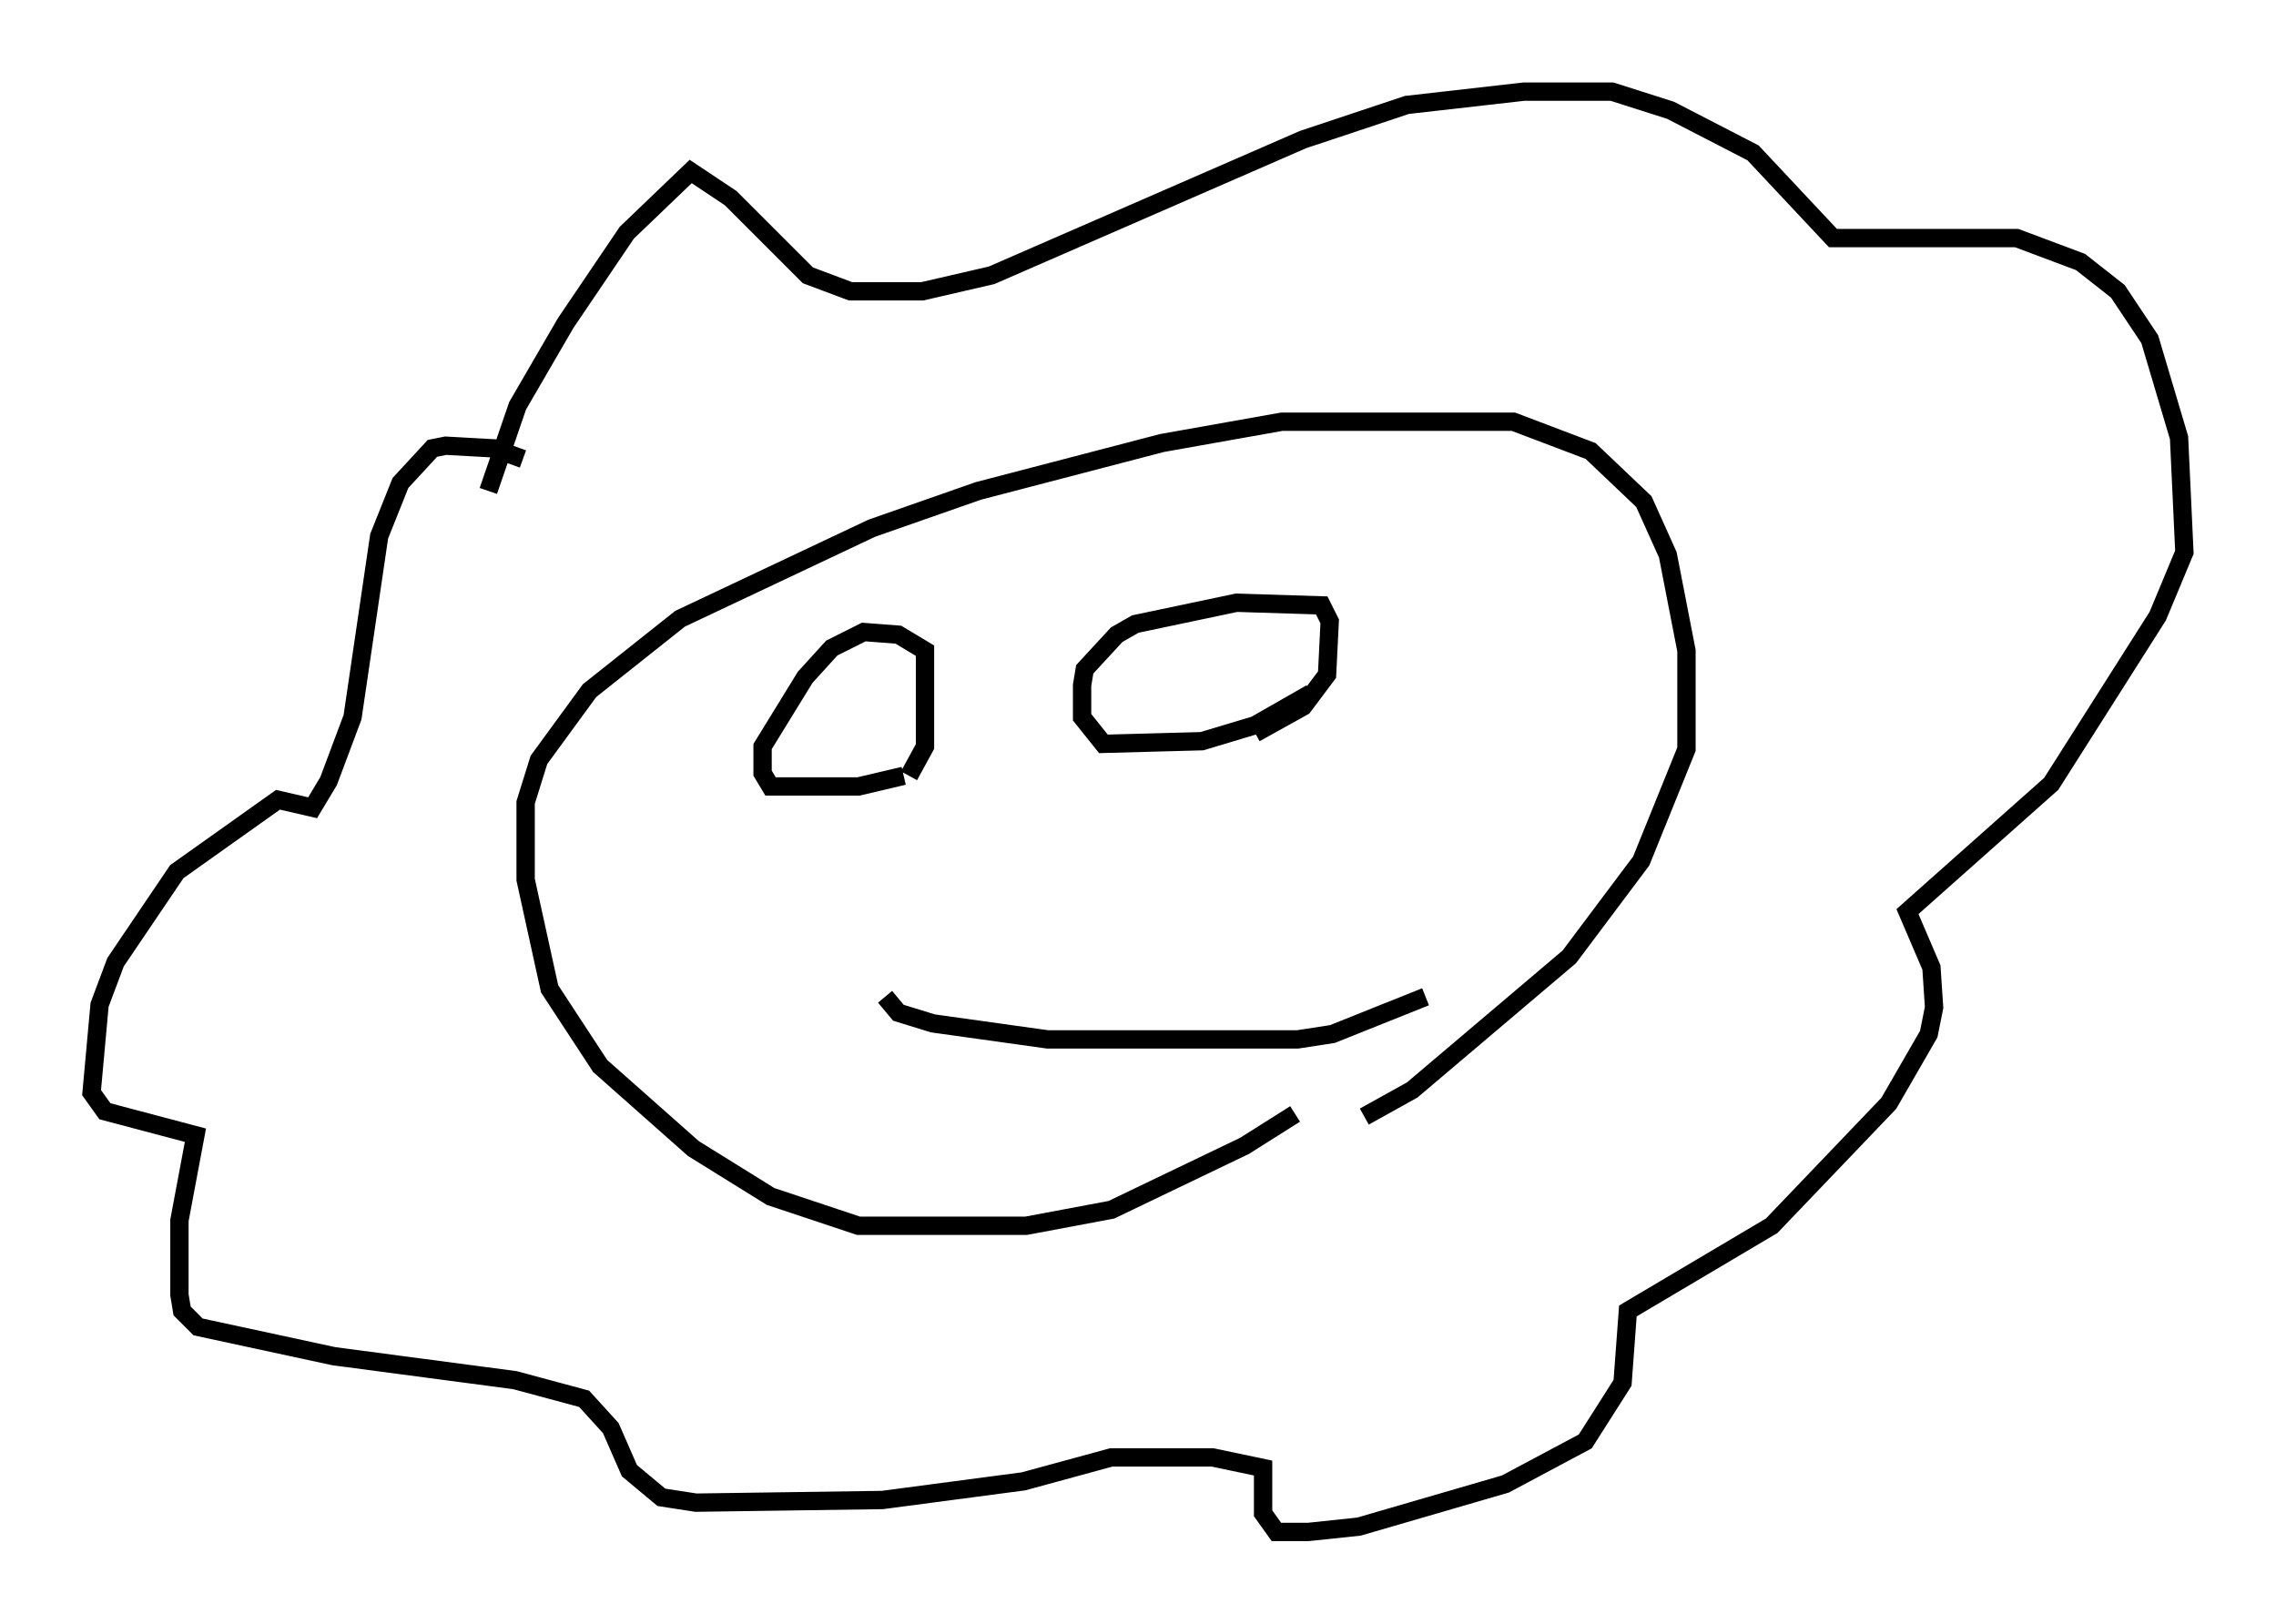 <?xml version="1.0" encoding="utf-8" ?>
<svg baseProfile="full" height="88.581" version="1.1" width="124.167" xmlns="http://www.w3.org/2000/svg" xmlns:ev="http://www.w3.org/2001/xml-events" xmlns:xlink="http://www.w3.org/1999/xlink"><defs /><rect fill="white" height="88.581" width="124.167" x="0" y="0" /><path d="M73.123, 58.452 m-2.469, 2.324 l-2.76, 1.743 -7.263, 3.486 l-4.648, 0.872 -9.151, 0.0 l-4.793, -1.598 -4.212, -2.615 l-5.084, -4.503 -2.76, -4.212 l-1.307, -5.955 0.0, -4.212 l0.726, -2.324 2.76, -3.777 l4.939, -3.922 10.458, -4.939 l5.81, -2.034 10.022, -2.615 l6.536, -1.162 12.637, 0.0 l4.212, 1.598 2.905, 2.76 l1.307, 2.905 1.017, 5.229 l0.0, 5.374 -2.469, 6.101 l-3.922, 5.229 -8.57, 7.263 l-2.615, 1.453 m-47.788, -34.134 l1.598, -4.648 2.615, -4.503 l3.341, -4.939 3.486, -3.341 l2.179, 1.453 4.212, 4.212 l2.324, 0.872 3.922, 0.0 l3.777, -0.872 16.994, -7.408 l5.665, -1.888 6.391, -0.726 l4.793, 0.0 3.196, 1.017 l4.503, 2.324 4.358, 4.648 l10.022, 0.0 3.486, 1.307 l2.034, 1.598 1.743, 2.615 l1.598, 5.374 0.291, 6.246 l-1.453, 3.486 -5.81, 9.151 l-7.844, 6.972 1.307, 3.05 l0.145, 2.179 -0.291, 1.453 l-2.179, 3.777 -6.391, 6.682 l-7.844, 4.648 -0.291, 3.922 l-2.034, 3.196 -4.358, 2.324 l-7.989, 2.324 -2.76, 0.291 l-1.743, 0.0 -0.726, -1.017 l0.0, -2.469 -2.76, -0.581 l-5.52, 0.0 -4.793, 1.307 l-7.698, 1.017 -10.168, 0.145 l-1.888, -0.291 -1.743, -1.453 l-1.017, -2.324 -1.453, -1.598 l-3.777, -1.017 -9.877, -1.307 l-7.408, -1.598 -0.872, -0.872 l-0.145, -0.872 0.0, -4.067 l0.872, -4.648 -4.939, -1.307 l-0.726, -1.017 0.436, -4.793 l0.872, -2.324 3.341, -4.939 l5.52, -3.922 1.888, 0.436 l0.872, -1.453 1.307, -3.486 l1.453, -9.877 1.162, -2.905 l1.743, -1.888 0.726, -0.145 l2.615, 0.145 1.598, 0.581 m20.771, 17.285 l-2.469, 0.581 -4.793, 0.0 l-0.436, -0.726 0.0, -1.453 l2.324, -3.777 1.453, -1.598 l1.743, -0.872 1.888, 0.145 l1.453, 0.872 0.0, 5.229 l-0.872, 1.598 m21.933, -4.503 l-3.05, 1.743 -2.905, 0.872 l-5.374, 0.145 -1.162, -1.453 l0.0, -1.743 0.145, -0.872 l1.743, -1.888 1.017, -0.581 l5.52, -1.162 4.648, 0.145 l0.436, 0.872 -0.145, 2.905 l-1.307, 1.743 -2.615, 1.453 m-20.19, 14.38 l0.726, 0.872 1.888, 0.581 l6.246, 0.872 13.654, 0.0 l1.888, -0.291 5.084, -2.034 " fill="none" stroke="black" stroke-width="1" /></svg>